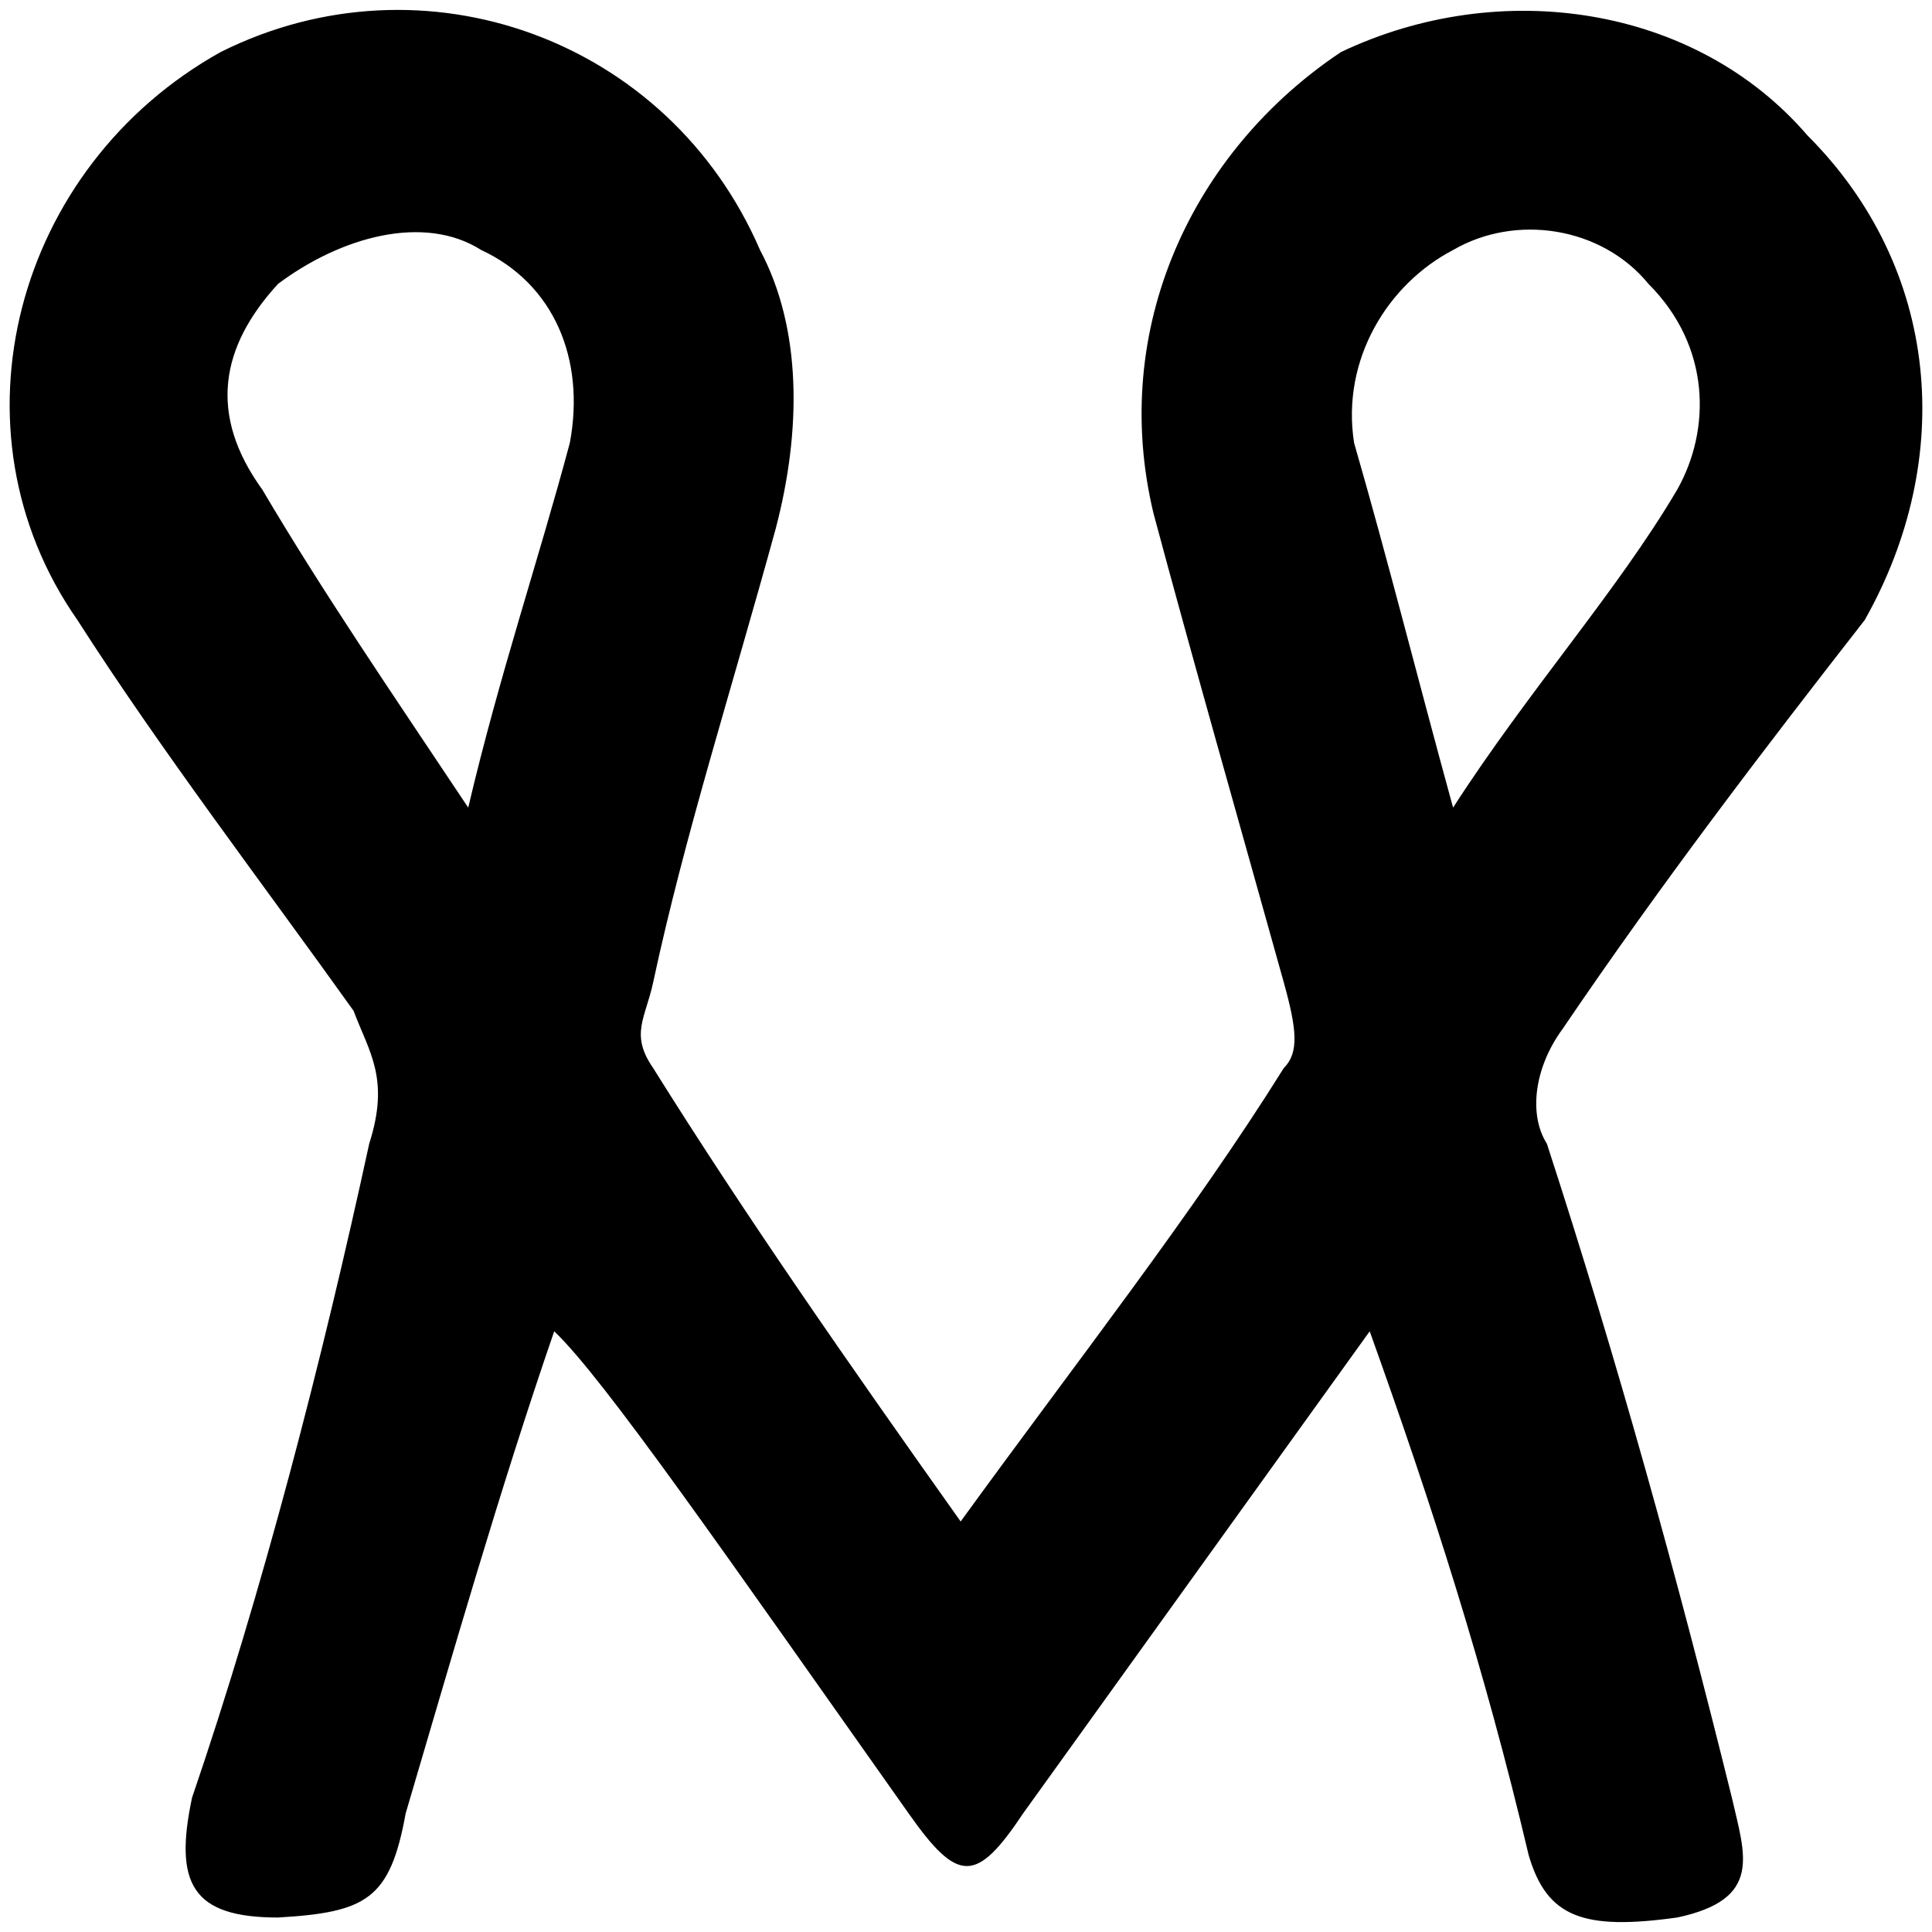 <svg xmlns="http://www.w3.org/2000/svg" viewBox="0 0 1000 1000"><path d="M497.232 787.521C557.918 703.91 617.255 628.39 664.455 552.87c8.092-8.091 6.743-20.228 0-44.503-22.926-82.263-47.2-167.223-67.429-242.743-22.925-95.749 20.229-187.452 97.098-238.698C776.387-12.183 877.53 2.651 935.519 70.08c68.777 68.777 76.868 167.223 29.668 250.835-52.594 67.428-105.189 136.206-156.434 211.726-14.835 20.228-17.532 44.503-8.092 59.337C837.073 703.91 868.09 815.841 896.41 930.47c6.743 29.669 16.183 52.595-28.32 62.035-48.549 6.742-67.429 0-76.869-32.366-22.926-97.098-49.897-180.71-82.263-271.064-6.743 9.44-141.6 196.892-179.36 249.487-24.275 36.411-33.715 36.411-59.338 0-94.4-133.51-157.783-225.212-183.406-249.487-28.32 82.263-52.594 167.224-76.868 249.487-8.092 44.503-20.23 51.245-66.08 53.943-44.504 0-53.944-17.532-44.504-62.035 36.412-106.537 67.43-226.56 91.703-338.492 10.79-33.714 0-47.2-8.091-68.777-47.2-66.08-99.794-134.858-142.949-202.286C-28.712 222.469 7.7 86.263 114.237 26.925c105.189-52.594 231.955-6.742 279.155 102.492 21.577 40.457 21.577 93.052 8.091 144.297-22.926 83.612-47.2 159.132-63.383 234.652-4.046 18.88-12.137 26.972 0 44.503 47.2 75.52 99.795 151.04 159.132 234.652zM135.814 253.486c31.017 52.594 66.08 103.84 106.537 164.526 16.183-68.777 36.412-128.115 52.595-188.8 8.091-43.155-8.092-82.263-45.852-99.795-29.668-18.88-72.823-6.743-105.189 17.532-29.668 32.365-36.411 67.428-8.091 106.537zm565.053-24.274c17.531 60.685 32.365 120.023 51.245 188.8 39.11-60.686 84.96-111.932 115.978-164.526 17.531-31.017 17.531-74.172-14.835-106.537-24.274-29.67-68.777-36.412-101.143-17.532-33.714 17.532-57.988 56.64-51.245 99.795z"/></svg>